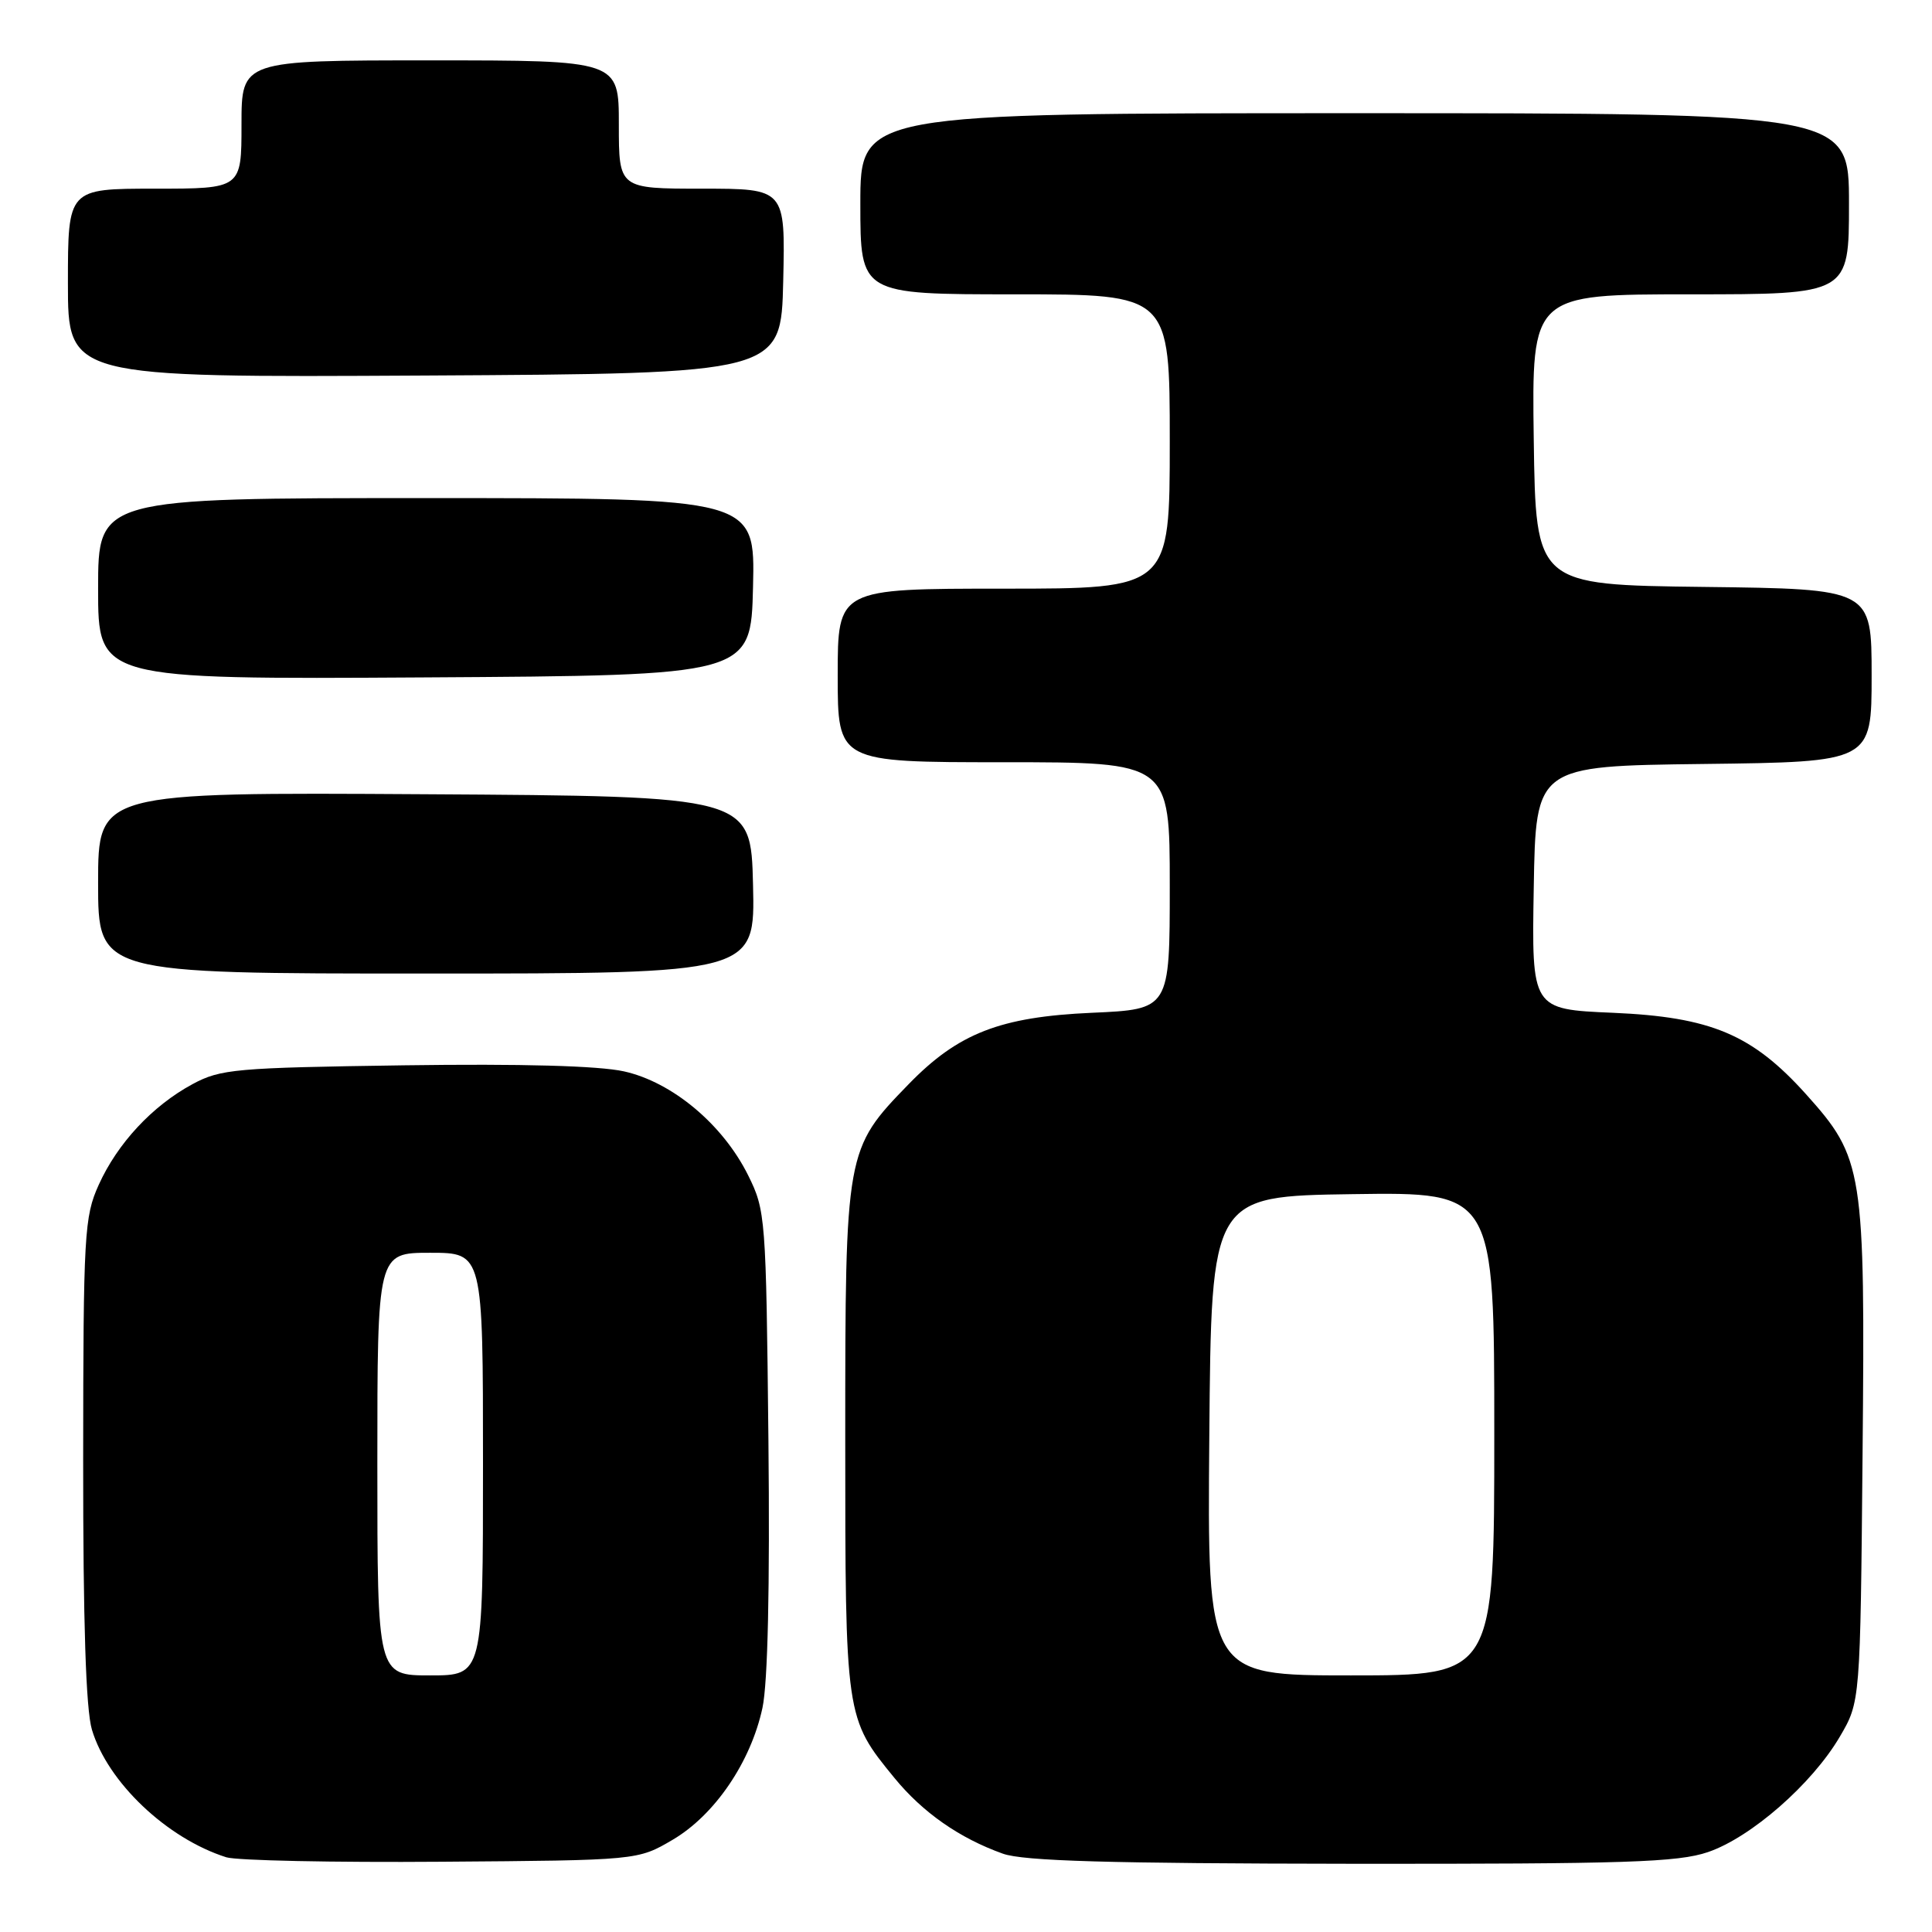 <?xml version="1.0" encoding="UTF-8" standalone="no"?>
<!DOCTYPE svg PUBLIC "-//W3C//DTD SVG 1.1//EN" "http://www.w3.org/Graphics/SVG/1.1/DTD/svg11.dtd" >
<svg xmlns="http://www.w3.org/2000/svg" xmlns:xlink="http://www.w3.org/1999/xlink" version="1.1" viewBox="0 0 256 256">
 <g >
 <path fill="currentColor"
d=" M 89.13 243.78 C 94.71 240.50 99.49 233.47 101.03 226.30 C 101.74 222.98 102.02 210.36 101.82 190.83 C 101.51 161.25 101.44 160.38 99.13 155.73 C 95.78 148.99 89.08 143.38 82.67 141.96 C 79.30 141.22 69.13 140.94 53.50 141.16 C 31.17 141.48 29.22 141.65 25.50 143.66 C 20.19 146.53 15.57 151.49 13.08 157.00 C 11.17 161.22 11.04 163.49 11.02 193.38 C 11.01 214.99 11.38 226.53 12.18 229.19 C 14.26 236.15 22.12 243.61 29.99 246.10 C 31.37 246.53 44.20 246.80 58.50 246.69 C 84.50 246.50 84.50 246.50 89.13 243.78 Z  M 226.32 245.41 C 232.01 243.47 240.10 236.40 243.78 230.13 C 246.50 225.50 246.50 225.50 246.80 192.66 C 247.15 154.90 246.92 153.47 239.29 144.97 C 232.18 137.07 226.70 134.76 213.73 134.20 C 202.95 133.74 202.95 133.74 203.23 117.62 C 203.50 101.50 203.50 101.50 225.75 101.23 C 248.00 100.96 248.00 100.96 248.00 89.50 C 248.00 78.04 248.00 78.04 225.75 77.77 C 203.50 77.50 203.50 77.50 203.23 58.25 C 202.96 39.00 202.96 39.00 223.98 39.00 C 245.00 39.00 245.00 39.00 245.00 27.00 C 245.00 15.00 245.00 15.00 179.50 15.00 C 114.00 15.00 114.00 15.00 114.00 27.00 C 114.00 39.00 114.00 39.00 134.50 39.00 C 155.00 39.00 155.00 39.00 155.00 58.50 C 155.00 78.00 155.00 78.00 133.00 78.00 C 111.00 78.00 111.00 78.00 111.00 89.50 C 111.00 101.00 111.00 101.00 133.00 101.00 C 155.00 101.00 155.00 101.00 155.00 117.37 C 155.00 133.74 155.00 133.74 144.67 134.20 C 132.52 134.74 126.96 136.91 120.40 143.66 C 112.04 152.26 112.00 152.49 112.00 190.52 C 112.00 227.59 112.01 227.64 118.52 235.59 C 122.27 240.17 127.14 243.57 132.88 245.62 C 135.62 246.60 146.89 246.92 179.07 246.96 C 215.46 246.99 222.32 246.77 226.32 245.41 Z  M 99.78 117.25 C 99.50 105.50 99.50 105.50 56.25 105.24 C 13.00 104.98 13.00 104.98 13.00 116.99 C 13.00 129.00 13.00 129.00 56.53 129.00 C 100.06 129.00 100.06 129.00 99.78 117.25 Z  M 99.78 77.75 C 100.06 66.00 100.06 66.00 56.53 66.00 C 13.00 66.00 13.00 66.00 13.00 78.01 C 13.00 90.02 13.00 90.02 56.25 89.76 C 99.50 89.50 99.50 89.50 99.78 77.75 Z  M 103.78 37.25 C 104.06 25.00 104.06 25.00 93.03 25.00 C 82.00 25.00 82.00 25.00 82.00 16.50 C 82.00 8.00 82.00 8.00 57.00 8.00 C 32.00 8.00 32.00 8.00 32.00 16.50 C 32.00 25.00 32.00 25.00 20.50 25.00 C 9.00 25.00 9.00 25.00 9.00 37.51 C 9.00 50.02 9.00 50.02 56.25 49.76 C 103.50 49.50 103.50 49.50 103.78 37.25 Z  M 50.00 194.00 C 50.00 166.00 50.00 166.00 57.00 166.00 C 64.00 166.00 64.00 166.00 64.00 194.00 C 64.00 222.00 64.00 222.00 57.00 222.00 C 50.00 222.00 50.00 222.00 50.00 194.00 Z  M 160.24 190.25 C 160.50 158.50 160.50 158.50 179.25 158.23 C 198.00 157.96 198.00 157.96 198.00 189.98 C 198.00 222.00 198.00 222.00 178.99 222.00 C 159.97 222.00 159.97 222.00 160.24 190.25 Z "/>
</g>
</svg>